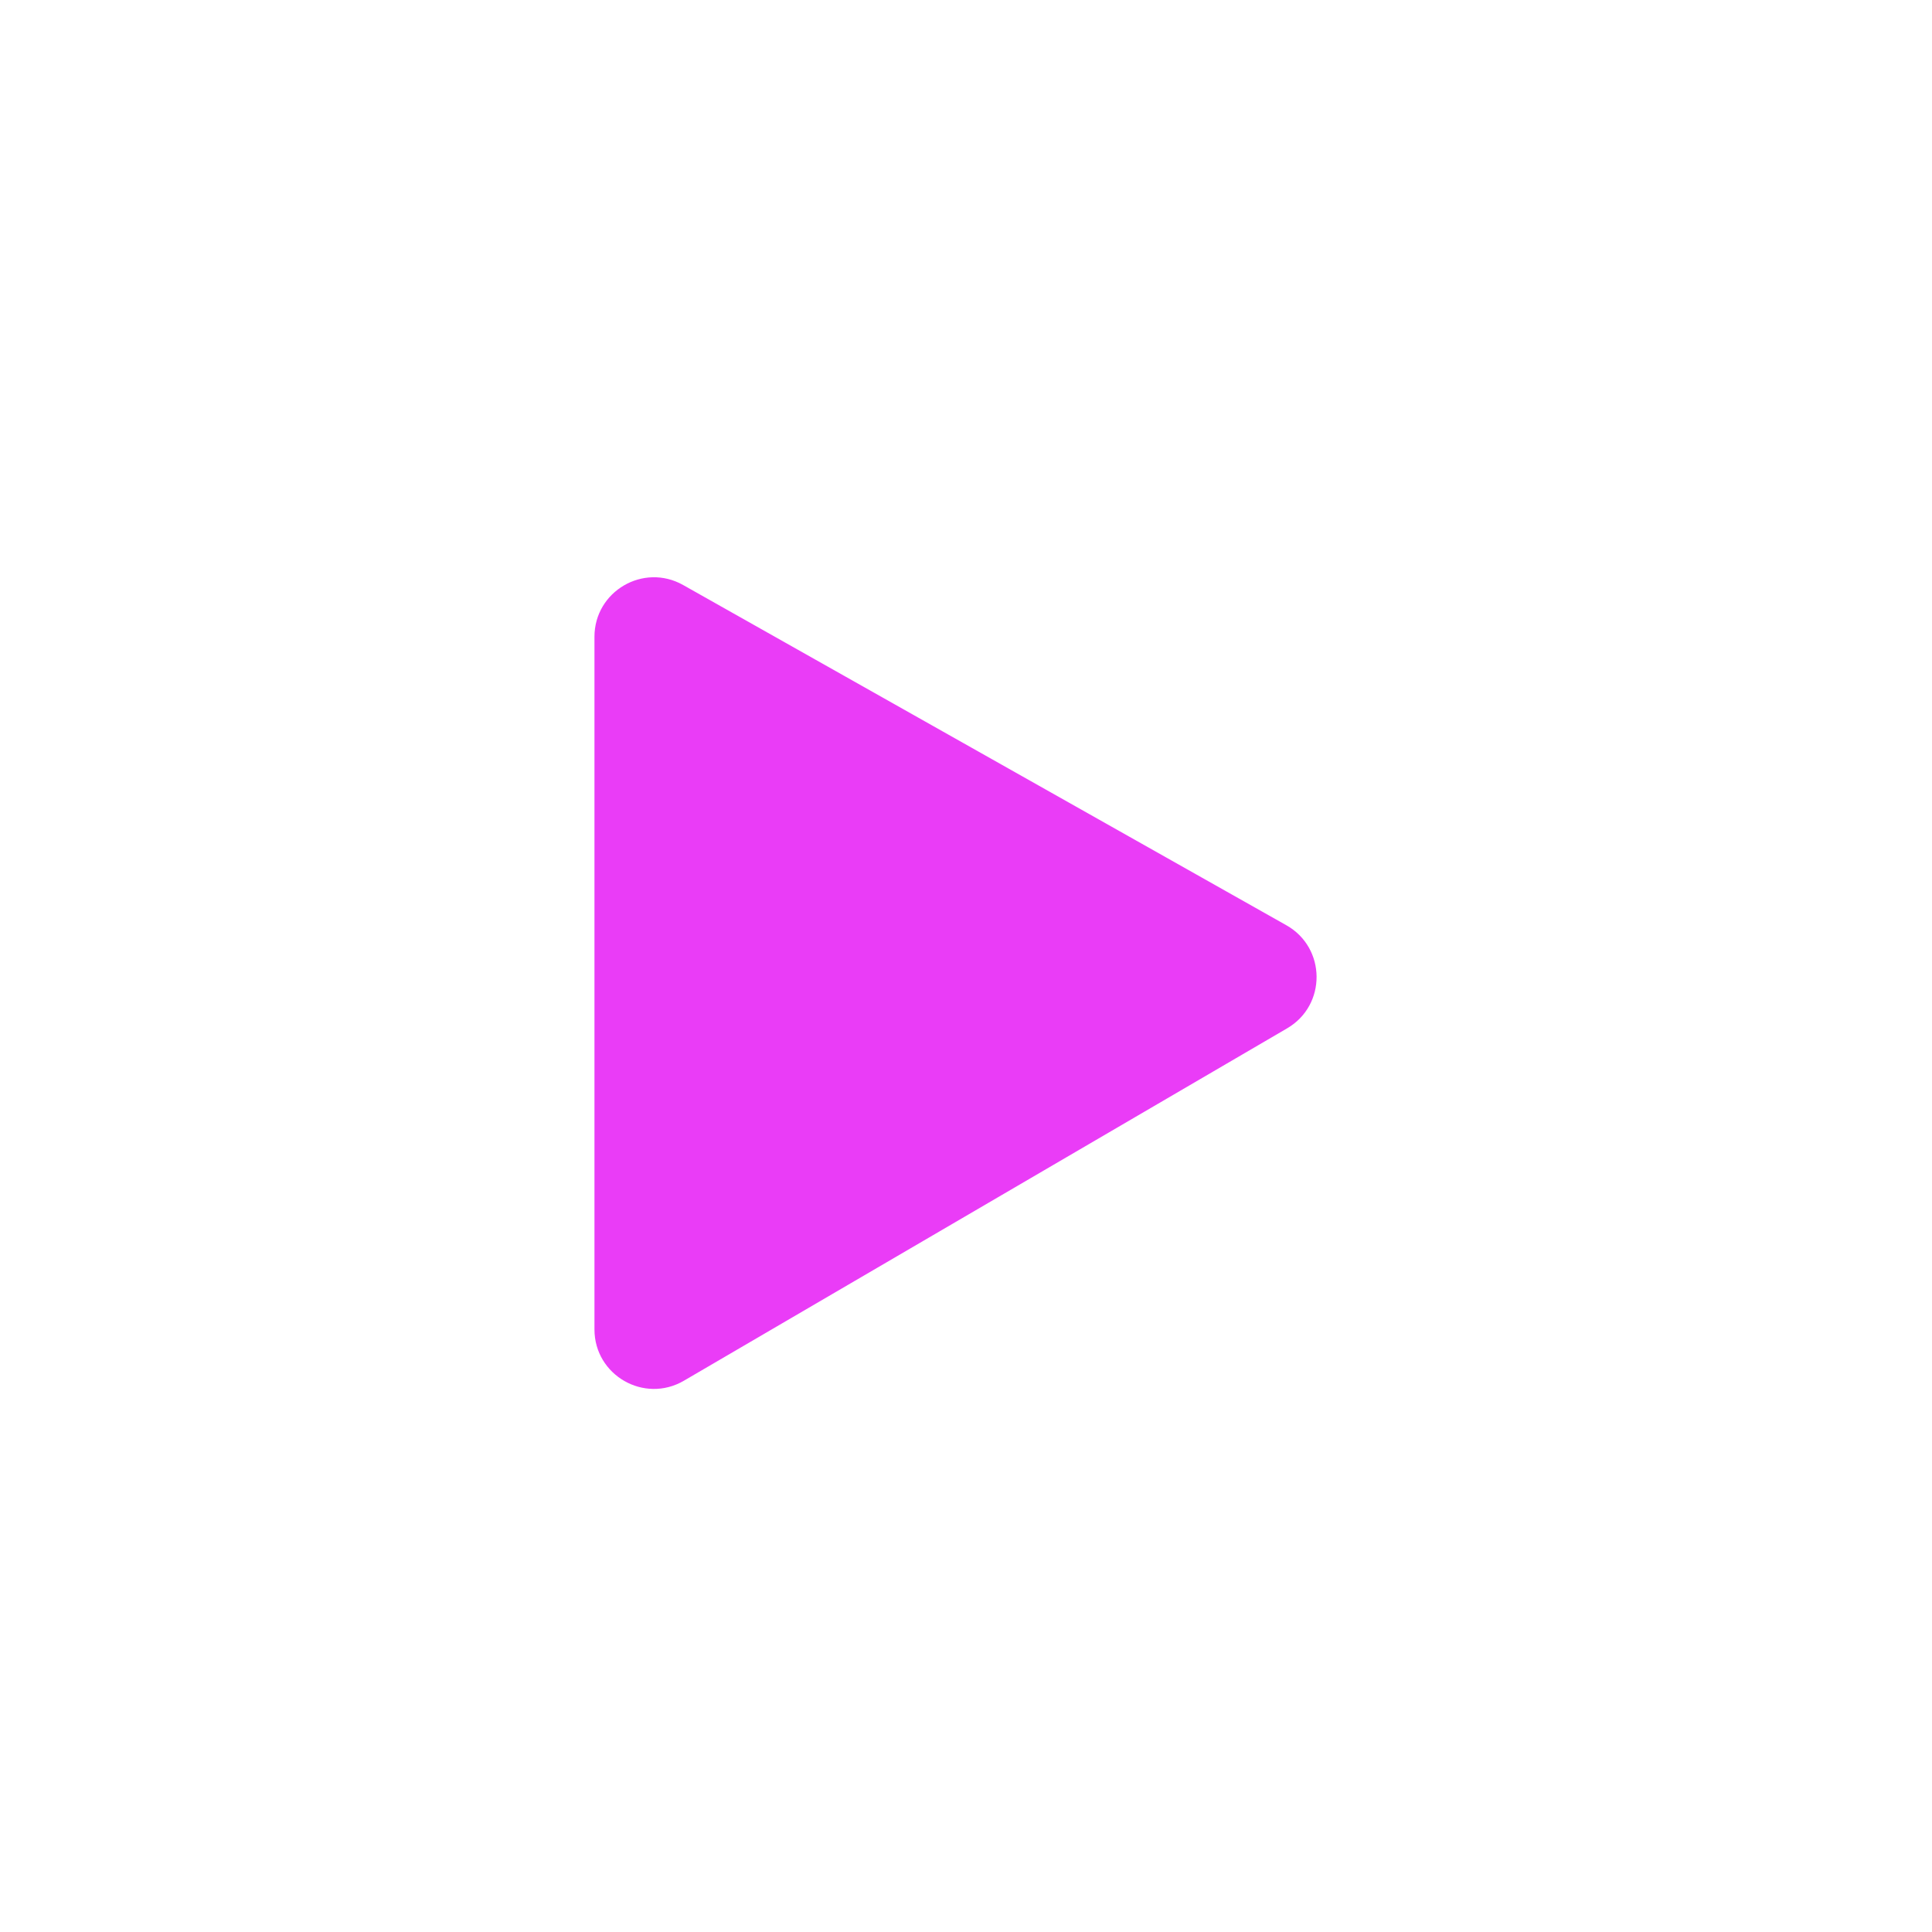 <svg width="65" height="65" viewBox="0 0 65 65" fill="none" xmlns="http://www.w3.org/2000/svg">
<path d="M20 44.726V21.424C20 19.893 21.649 18.93 22.983 19.682L43.278 31.129C44.622 31.887 44.637 33.819 43.304 34.597L23.009 46.453C21.675 47.232 20 46.27 20 44.726Z" fill="#EA3CF7"/>
</svg>
